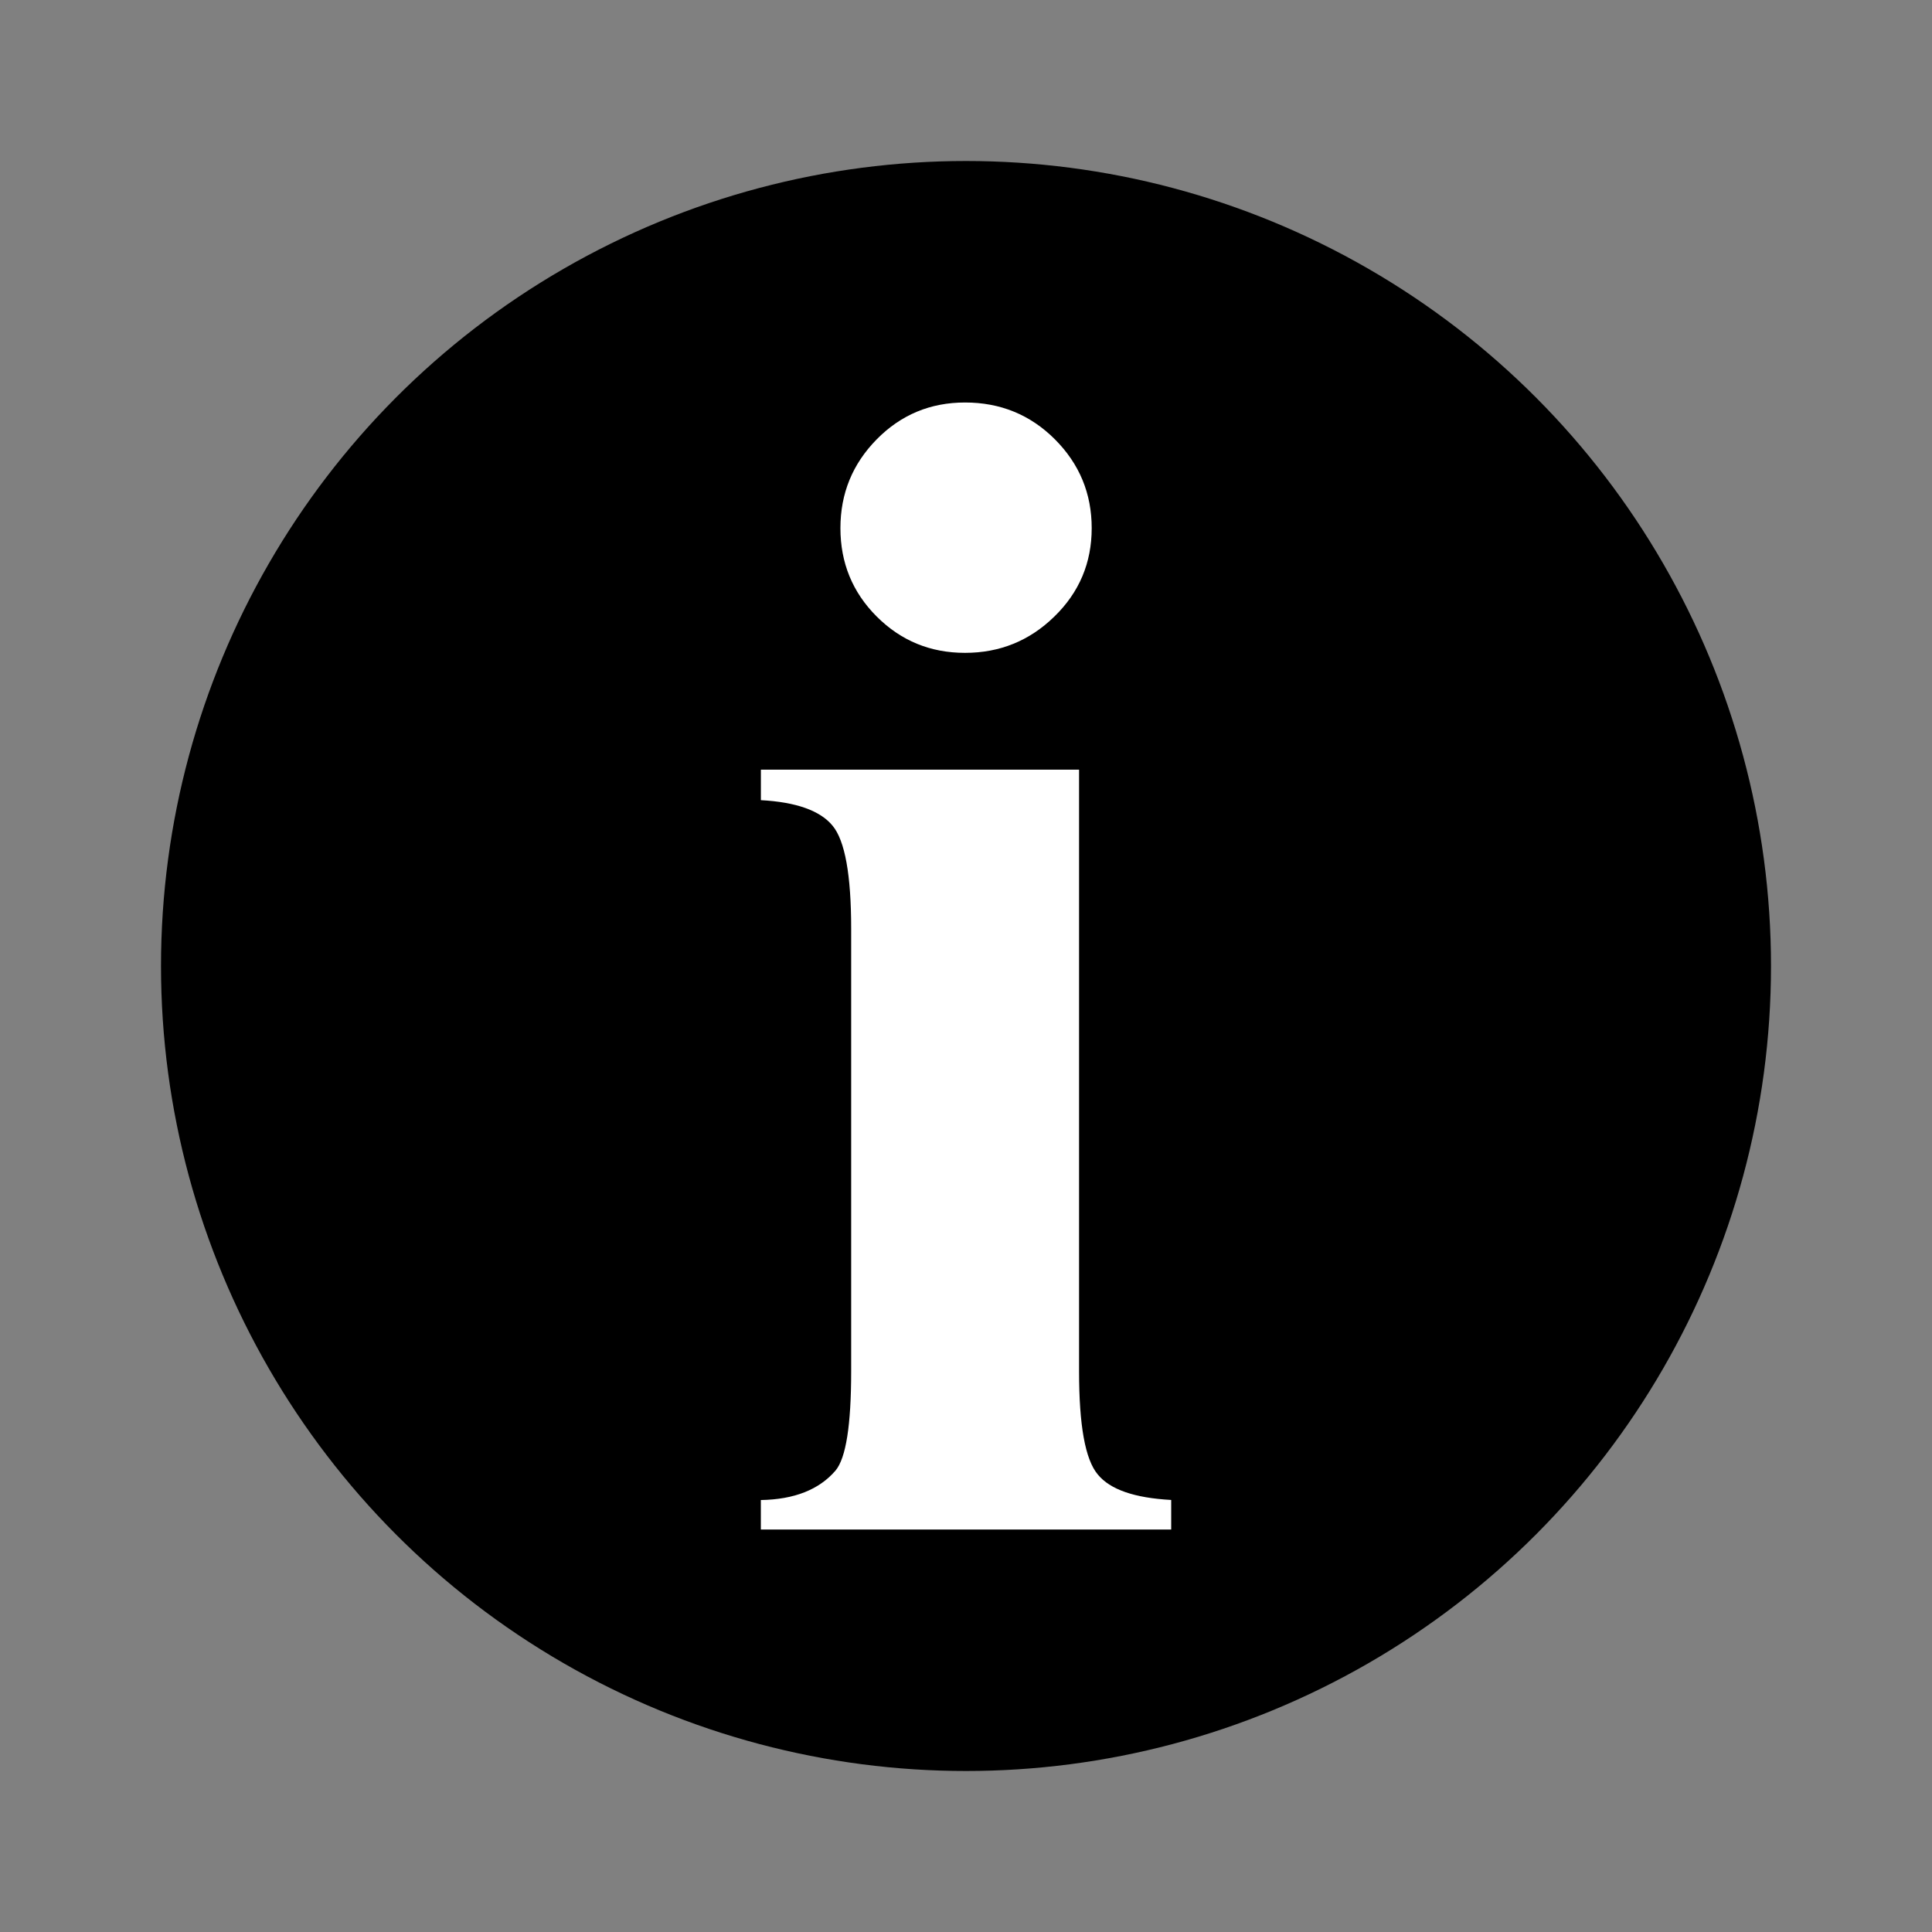 <svg enable-background="new 0 0 48 48" height="48" viewBox="0 0 48 48" width="48" xmlns="http://www.w3.org/2000/svg"><rect x="0" y="0" width="48" height="48" fill="#808080" stroke="none"/><circle cx="24" cy="24" r="20"/><path d="m26.809 19.122v14.948c0 1.334.15 2.188.465 2.563.308.376.914.583 1.824.633v.734h-10.195v-.732c.831-.014 1.448-.258 1.855-.732.26-.309.389-1.129.389-2.465v-10.998c0-1.332-.153-2.188-.463-2.56-.307-.373-.903-.586-1.78-.633v-.758zm-2.833-9.122c.877 0 1.622.304 2.233.915.609.611.914 1.345.914 2.207 0 .861-.309 1.595-.928 2.196-.615.602-1.357.902-2.219.902-.861 0-1.592-.301-2.194-.902-.602-.602-.902-1.335-.902-2.196 0-.862.3-1.595.902-2.207.602-.611 1.333-.915 2.194-.915z" fill="#fff"/></svg>